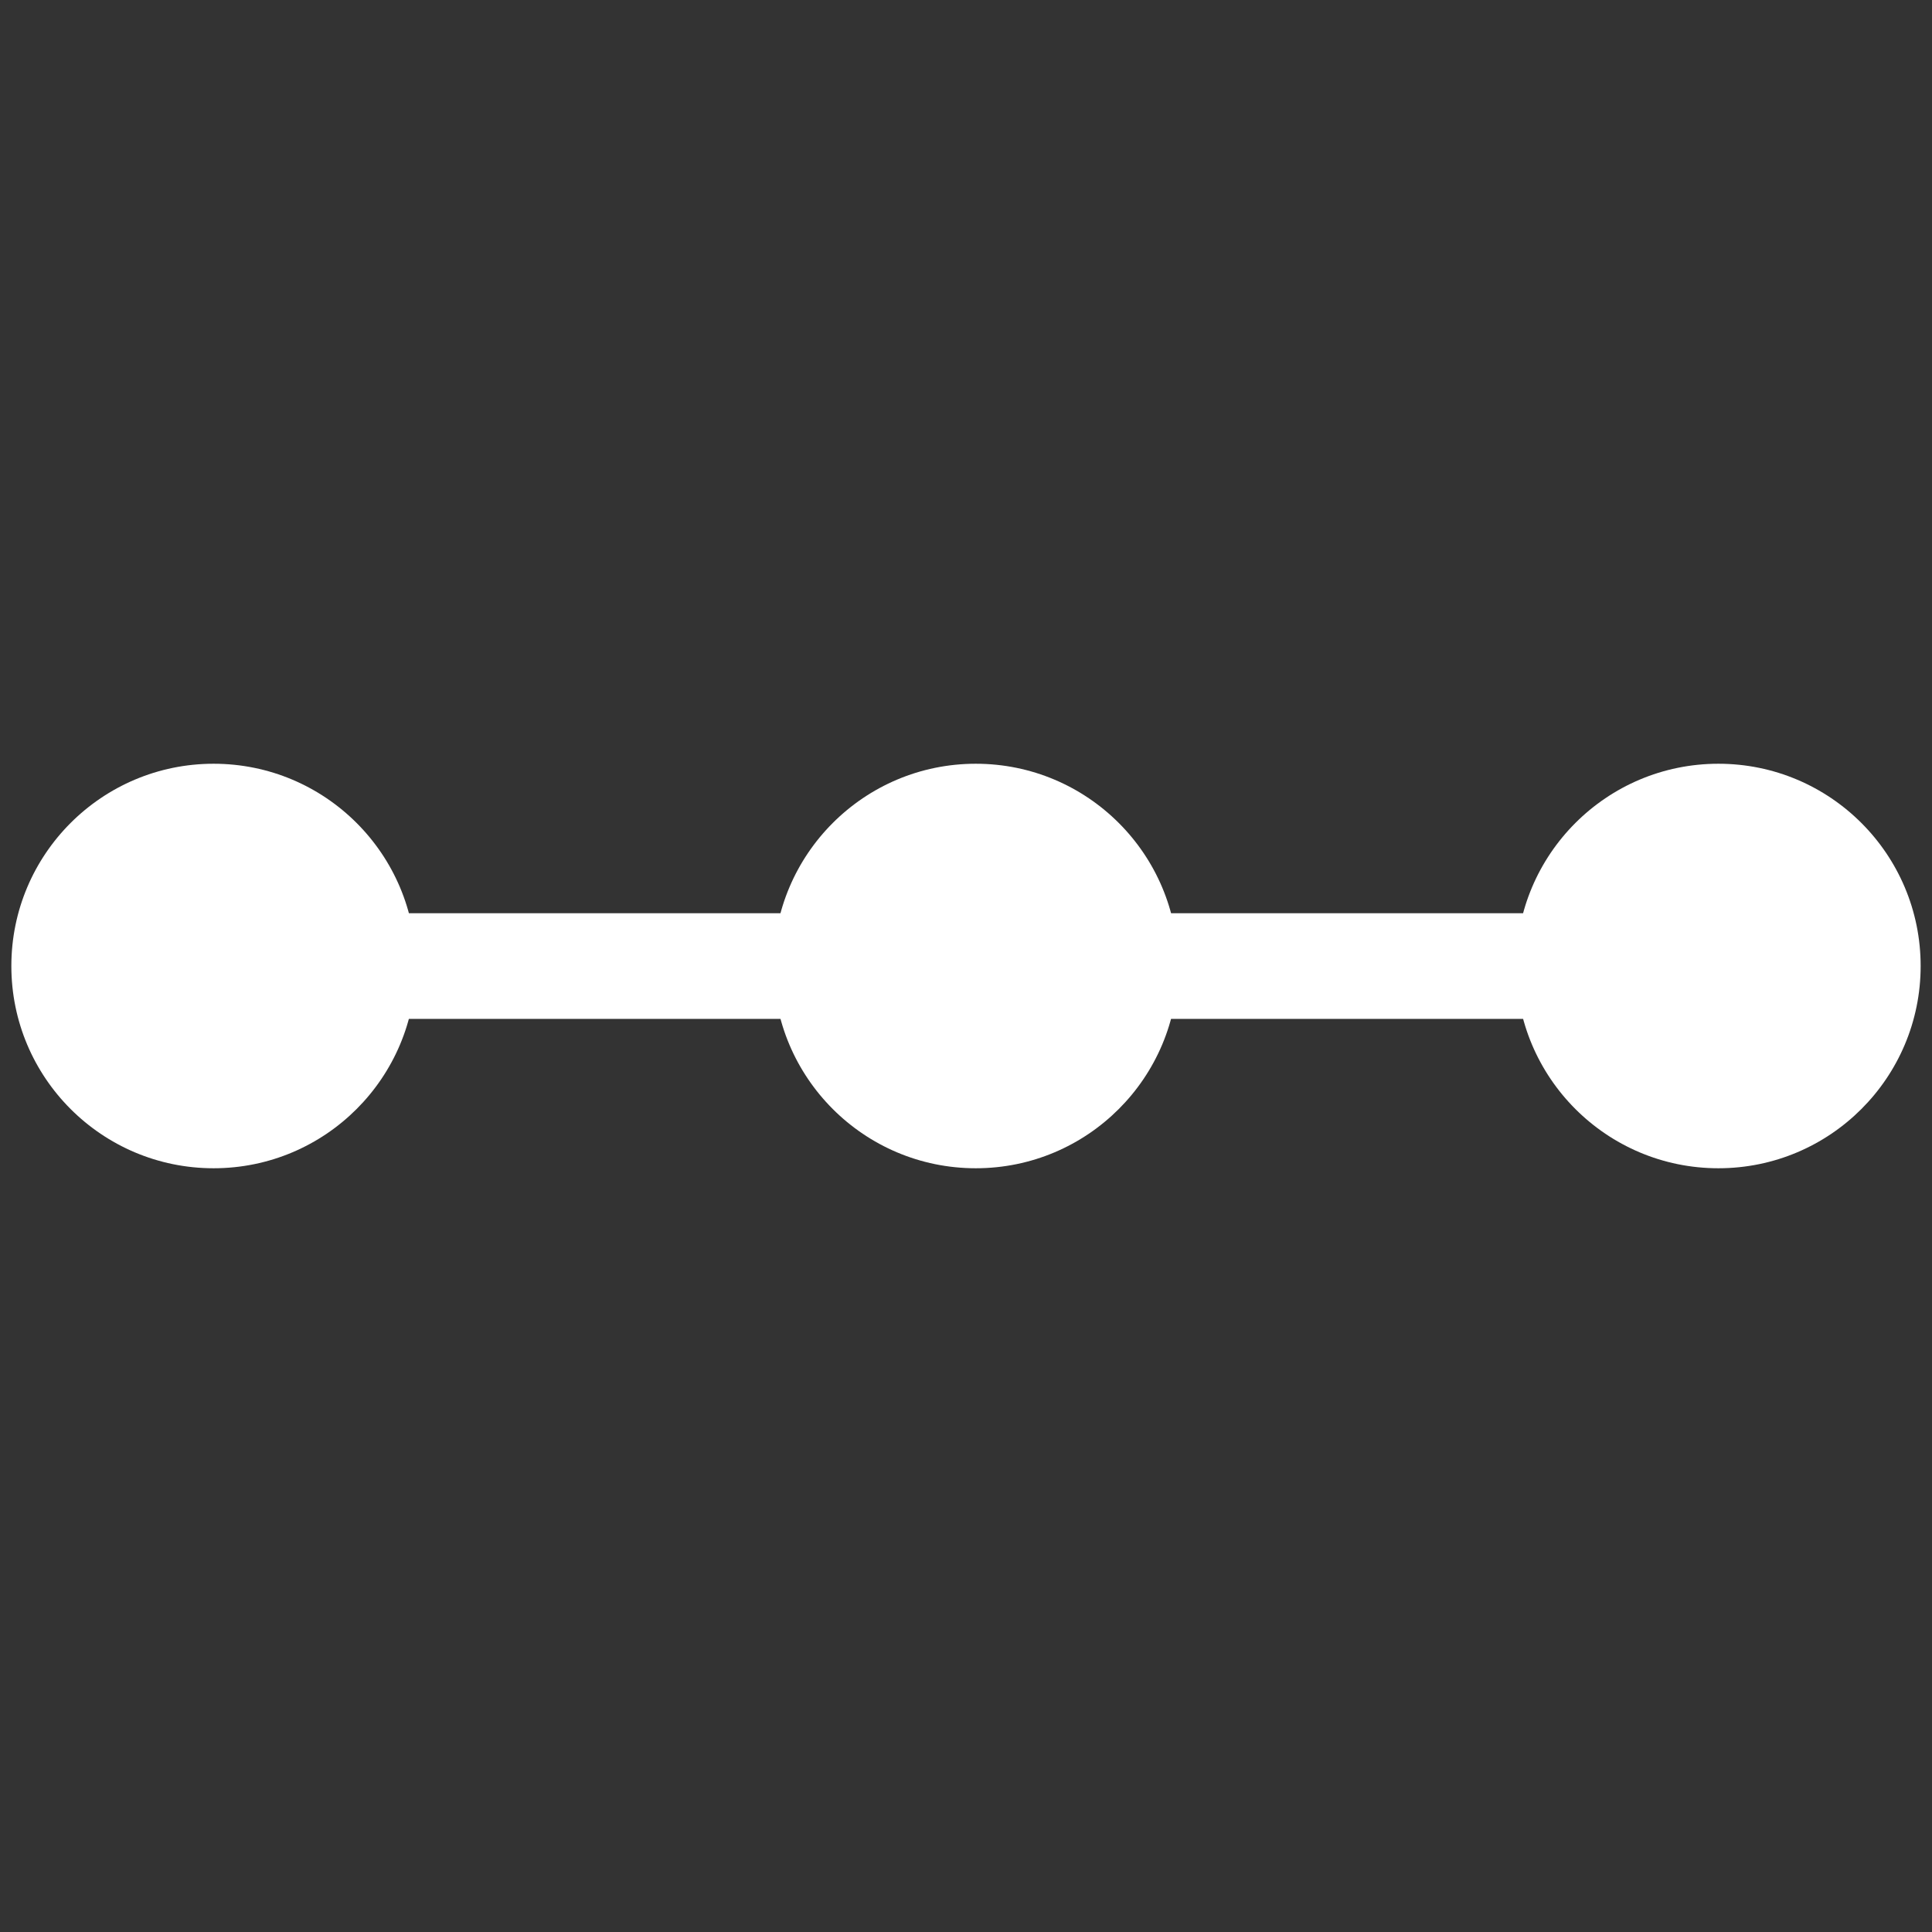 <?xml version="1.0" encoding="utf-8"?>
<!-- Generator: Adobe Illustrator 15.1.0, SVG Export Plug-In . SVG Version: 6.00 Build 0)  -->
<!DOCTYPE svg PUBLIC "-//W3C//DTD SVG 1.1//EN" "http://www.w3.org/Graphics/SVG/1.1/DTD/svg11.dtd">
<svg version="1.1" id="Layer_1" xmlns="http://www.w3.org/2000/svg" xmlns:xlink="http://www.w3.org/1999/xlink" x="0px" y="0px"
	 width="16px" height="16px" viewBox="0 0 16 16" enable-background="new 0 0 16 16" xml:space="preserve">
<rect x="0" y="0" width="16" height="16" fill="#333333" stroke="none"/>
<g>
	<rect x="2.341" y="7.563" fill="#FFFFFF" width="5.455" height="0.875"/>
	<rect x="8.776" y="7.563" fill="#FFFFFF" width="5.455" height="0.875"/>
	<circle fill="#FFFFFF" cx="1.769" cy="8" r="1.675"/>
	<circle fill="#FFFFFF" cx="8.081" cy="8" r="1.675"/>
	<circle fill="#FFFFFF" cx="14.231" cy="8" r="1.675"/>
</g>
</svg>
